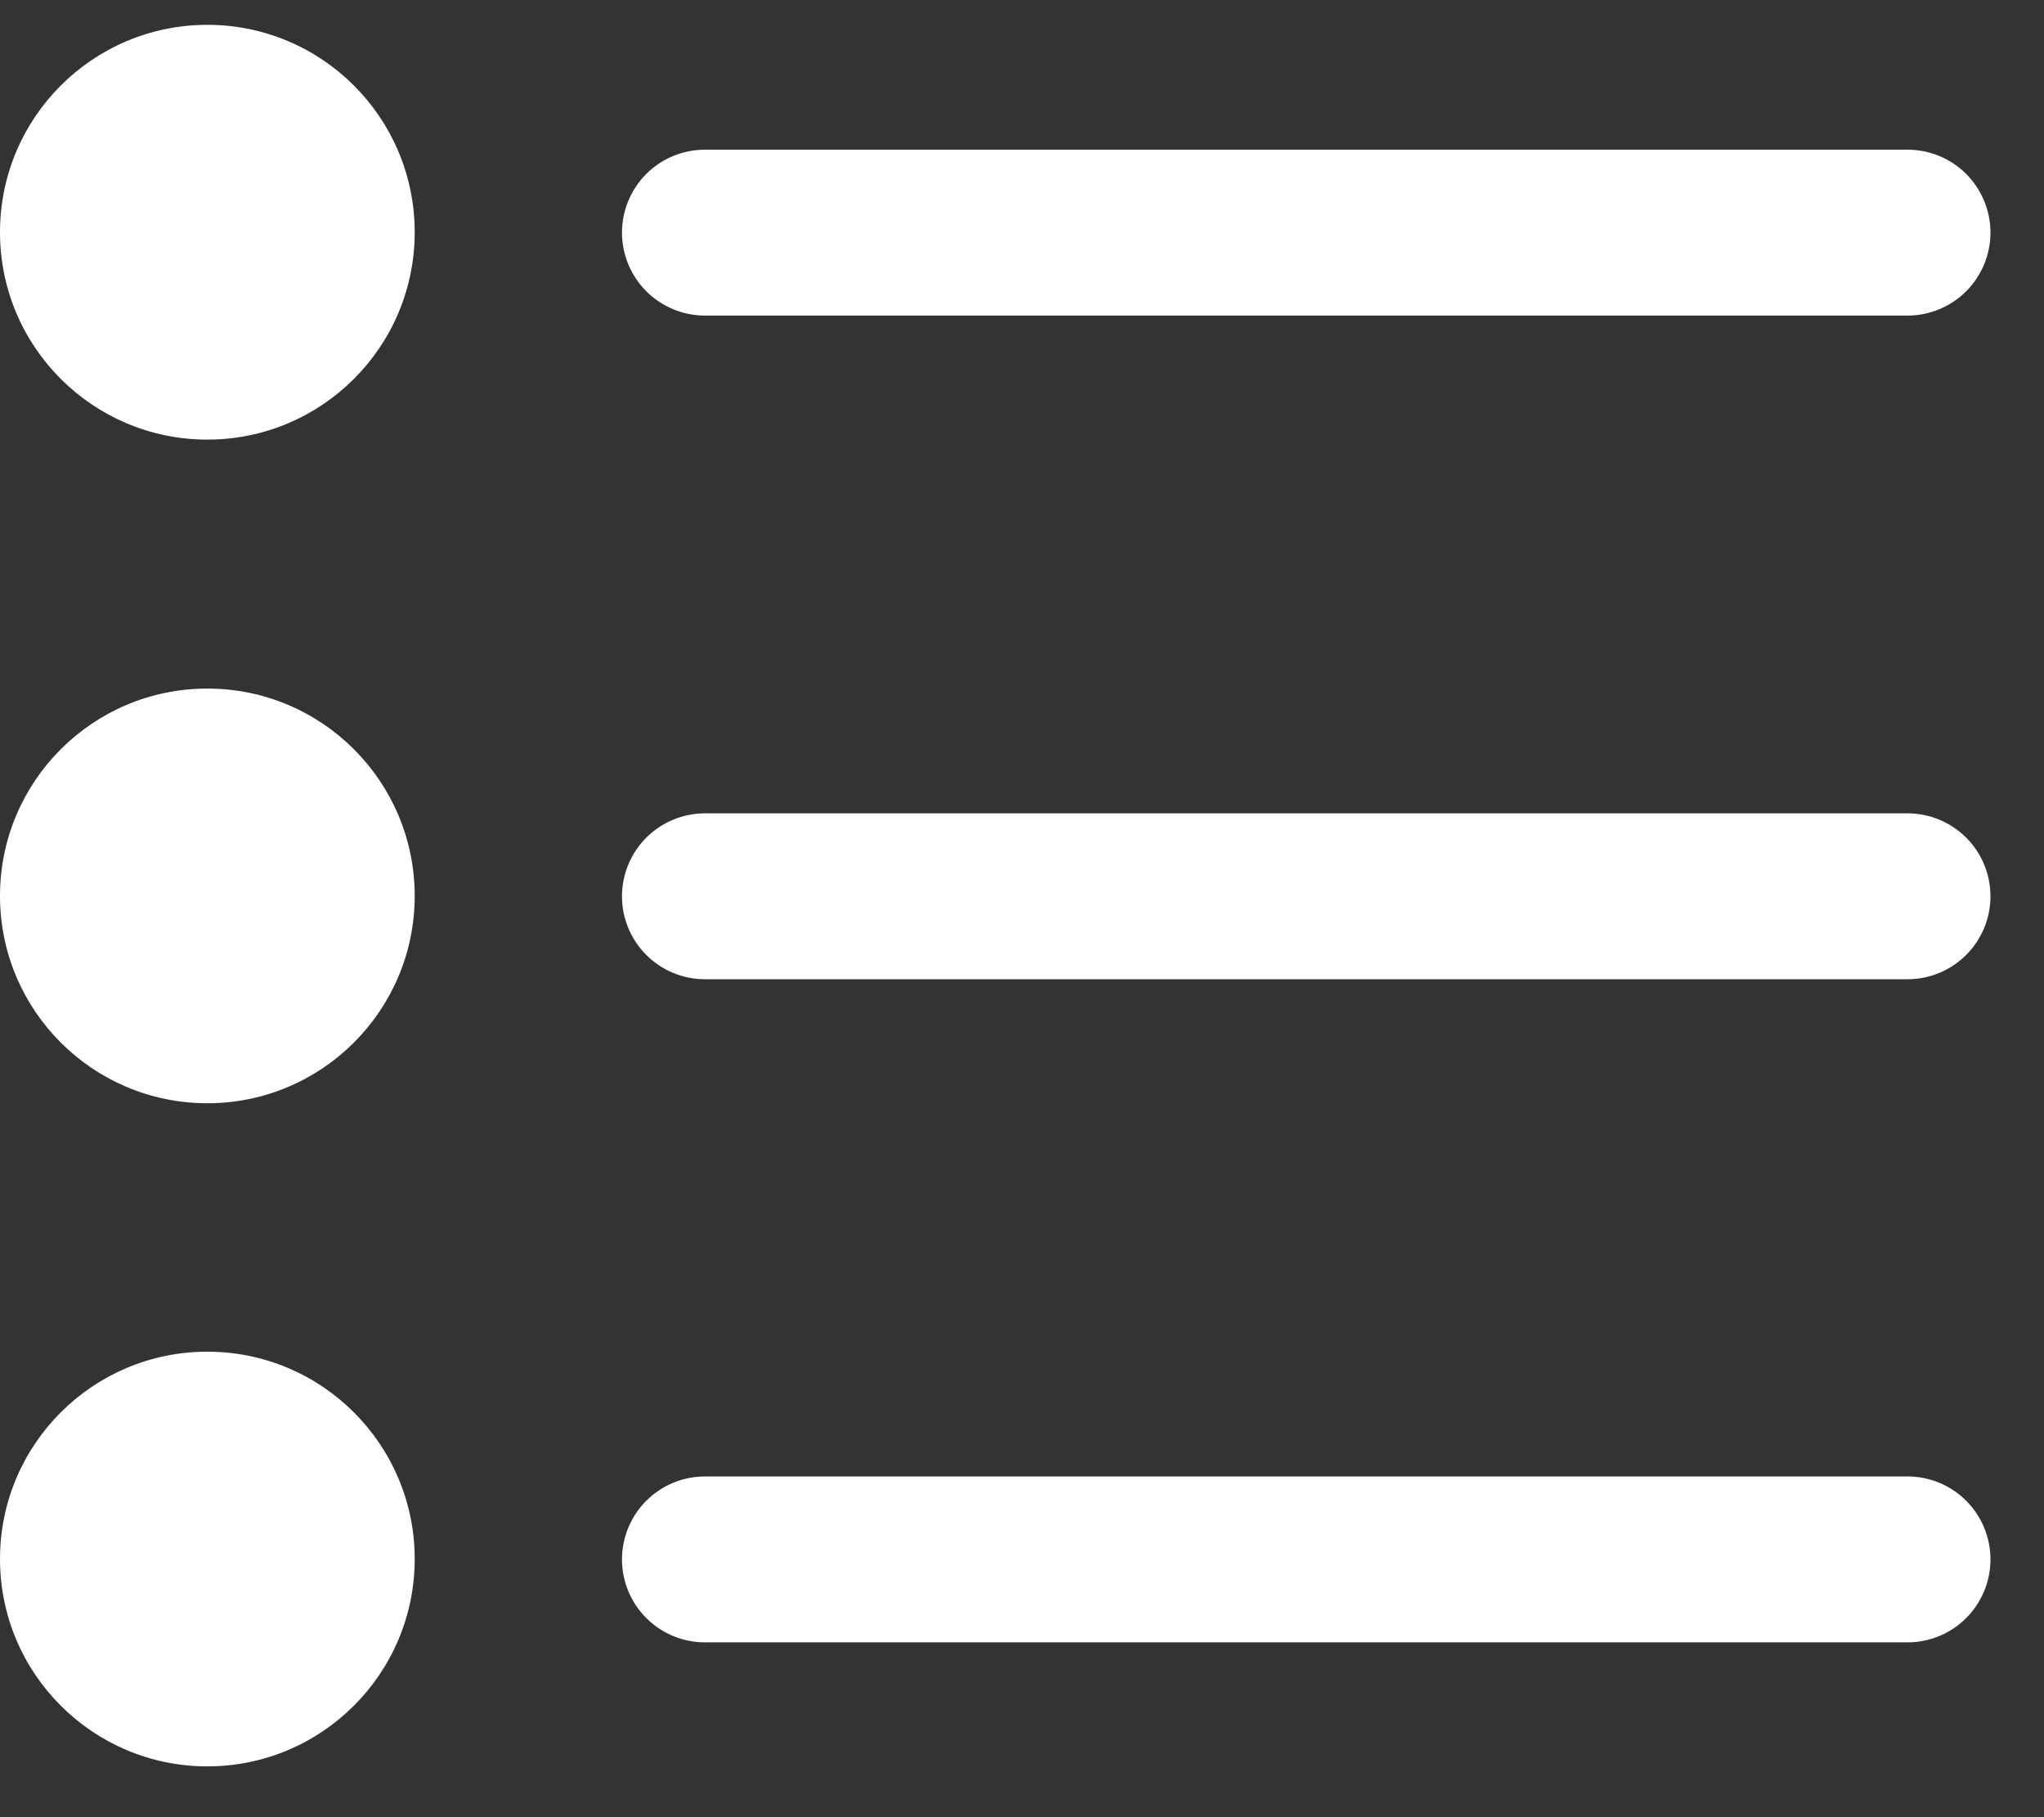 <svg width="27" height="24" viewBox="0 0 27 24" fill="none" xmlns="http://www.w3.org/2000/svg">
<rect x="0" y="0" width="27" height="24" fill="#333333" stroke="none"/>
<path d="M2.739 5.806C4.251 5.806 5.478 4.58 5.478 3.067C5.478 1.554 4.251 0.328 2.739 0.328C1.226 0.328 0 1.554 0 3.067C0 4.58 1.226 5.806 2.739 5.806Z" fill="white"/>
<path d="M9.312 4.168H25.197C25.488 4.168 25.766 4.052 25.972 3.847C26.177 3.641 26.293 3.363 26.293 3.072C26.293 2.782 26.177 2.503 25.972 2.297C25.766 2.092 25.488 1.977 25.197 1.977H9.312C9.021 1.977 8.743 2.092 8.537 2.297C8.332 2.503 8.216 2.782 8.216 3.072C8.216 3.363 8.332 3.641 8.537 3.847C8.743 4.052 9.021 4.168 9.312 4.168Z" fill="white"/>
<path d="M2.739 14.571C4.251 14.571 5.478 13.345 5.478 11.833C5.478 10.32 4.251 9.094 2.739 9.094C1.226 9.094 0 10.32 0 11.833C0 13.345 1.226 14.571 2.739 14.571Z" fill="white"/>
<path d="M25.197 10.742H9.312C9.021 10.742 8.743 10.858 8.537 11.063C8.332 11.268 8.216 11.547 8.216 11.838C8.216 12.128 8.332 12.407 8.537 12.612C8.743 12.818 9.021 12.933 9.312 12.933H25.197C25.488 12.933 25.766 12.818 25.972 12.612C26.177 12.407 26.293 12.128 26.293 11.838C26.293 11.547 26.177 11.268 25.972 11.063C25.766 10.858 25.488 10.742 25.197 10.742Z" fill="white"/>
<path d="M2.739 23.329C4.251 23.329 5.478 22.103 5.478 20.59C5.478 19.078 4.251 17.852 2.739 17.852C1.226 17.852 0 19.078 0 20.59C0 22.103 1.226 23.329 2.739 23.329Z" fill="white"/>
<path d="M25.197 19.5H9.312C9.021 19.5 8.743 19.615 8.537 19.821C8.332 20.026 8.216 20.305 8.216 20.596C8.216 20.886 8.332 21.165 8.537 21.37C8.743 21.576 9.021 21.691 9.312 21.691H25.197C25.488 21.691 25.766 21.576 25.972 21.37C26.177 21.165 26.293 20.886 26.293 20.596C26.293 20.305 26.177 20.026 25.972 19.821C25.766 19.615 25.488 19.5 25.197 19.5Z" fill="white"/>
</svg>
